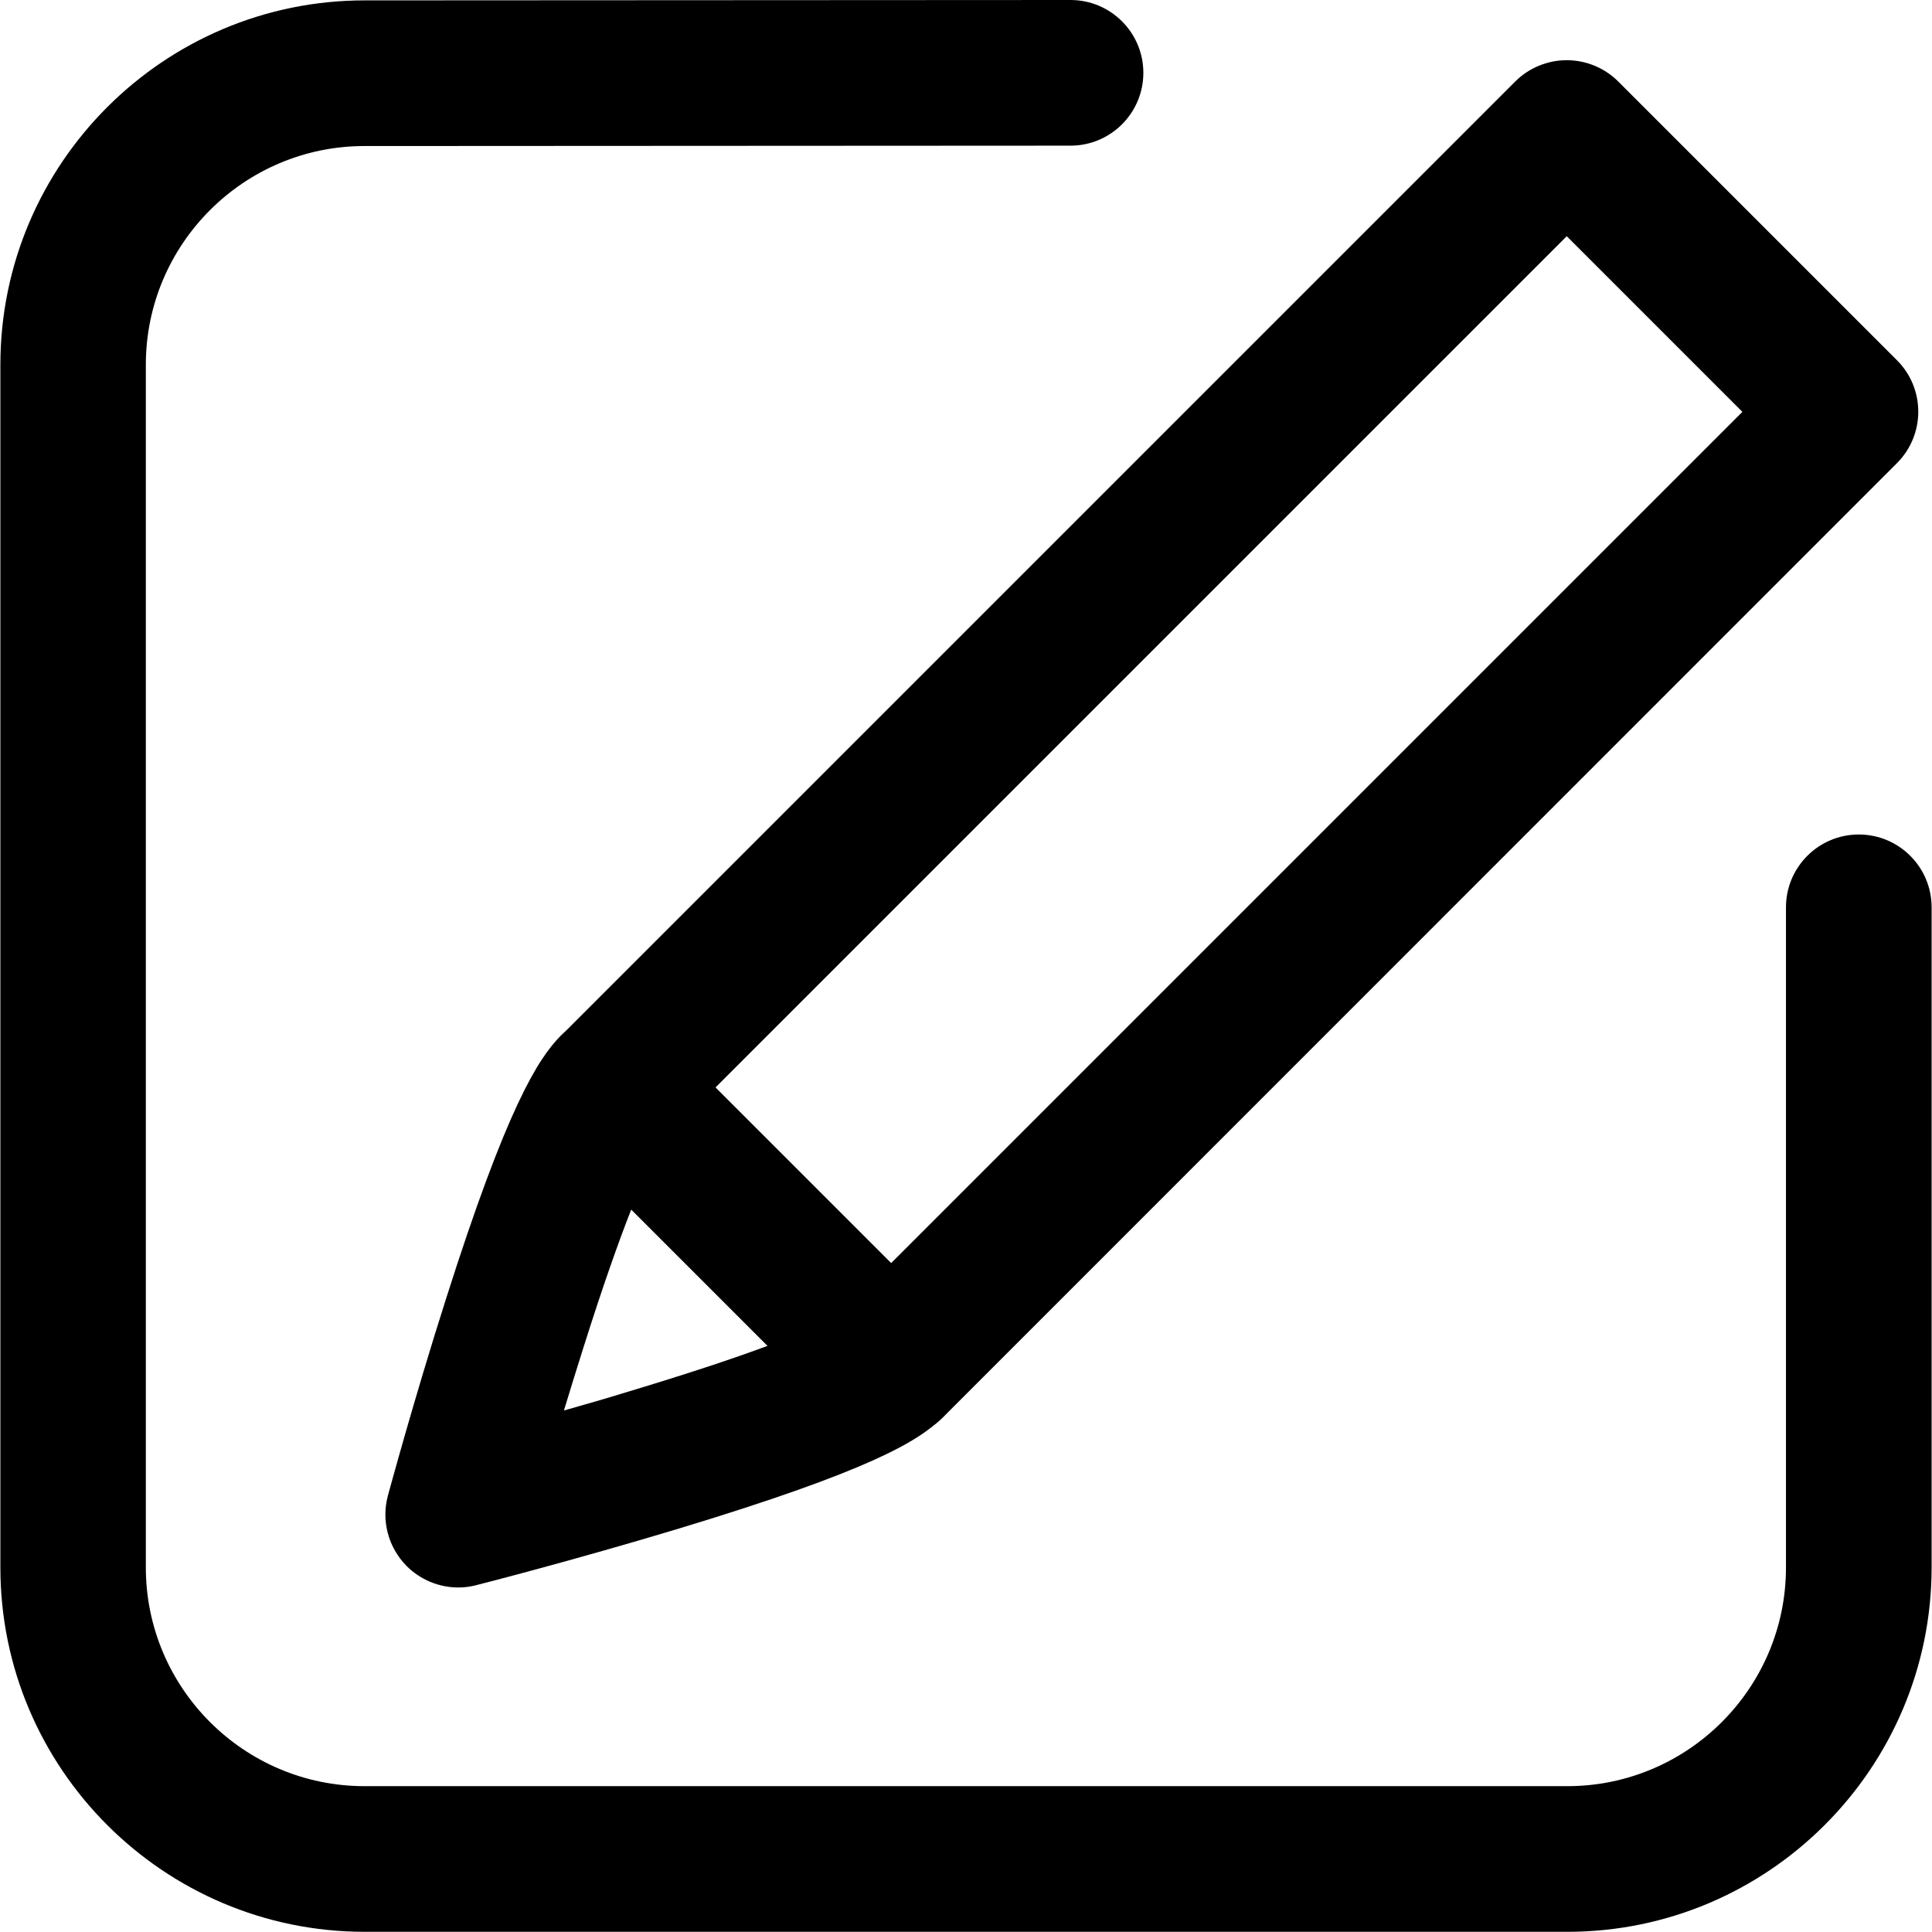<svg xmlns="http://www.w3.org/2000/svg" xmlns:xlink="http://www.w3.org/1999/xlink" x="0" y="0" version="1.1" viewBox="0 0 1024 1024" xml:space="preserve" style="enable-background:new 0 0 1024 1024"><g id="评教"><g><g><path d="M830.7,1023.9H193.3c-106.5,0-193.1-86.6-193.1-193.1V193.3C0.2,86.8,86.8,0.2,193.3,0.2L567.4,0c0,0,0,0,0,0 c21.3,0,38.6,17.3,38.6,38.6c0,21.3-17.3,38.6-38.6,38.6l-374.2,0.2c-63.9,0-115.9,52-115.9,115.9v637.5 c0,63.9,52,115.9,115.9,115.9h637.5c63.9,0,115.9-52,115.9-115.9V480.9c0-21.3,17.3-38.6,38.6-38.6s38.6,17.3,38.6,38.6v349.8 C1023.8,937.2,937.2,1023.9,830.7,1023.9z"/></g><g><path d="M472.2,762.7c-9.9,0-19.8-3.8-27.3-11.3L297.2,603.7c-7.2-7.2-11.3-17.1-11.3-27.3s4.1-20.1,11.3-27.3L803.1,43.2 c7.2-7.2,17.1-11.3,27.3-11.3c10.2,0,20.1,4.1,27.3,11.3l147.7,147.7c15.1,15.1,15.1,39.5,0,54.6L499.6,751.4 C492,758.9,482.1,762.7,472.2,762.7z M379.2,576.4l93.1,93.1l451.2-451.2l-93.1-93.1L379.2,576.4z"/></g><g><path d="M242.9,841.4c-10.2,0-20.2-4.1-27.5-11.5c-9.6-9.8-13.4-23.9-9.8-37.2c0.6-2.1,13.8-51,30.8-104.3 C268.6,587,285.2,561,297.2,549c15.1-15.1,39.5-15.1,54.6,0l147.7,147.7c7.2,7.2,11.3,17.1,11.3,27.3c0,10.2-4.1,20.1-11.3,27.3 c-12.4,12.4-38.1,28.2-141.1,59.3c-54.1,16.3-104,29.1-106.1,29.6C249.3,841,246.1,841.4,242.9,841.4z M334.6,641 c-6.6,16.8-15.1,40.6-25.8,74.6c-3.5,11-6.8,21.8-9.9,32c10.5-3,21.8-6.2,33.1-9.7c33.9-10.2,58-18.3,74.9-24.6L334.6,641z M445.9,695.9L445.9,695.9L445.9,695.9z"/></g></g></g></svg>